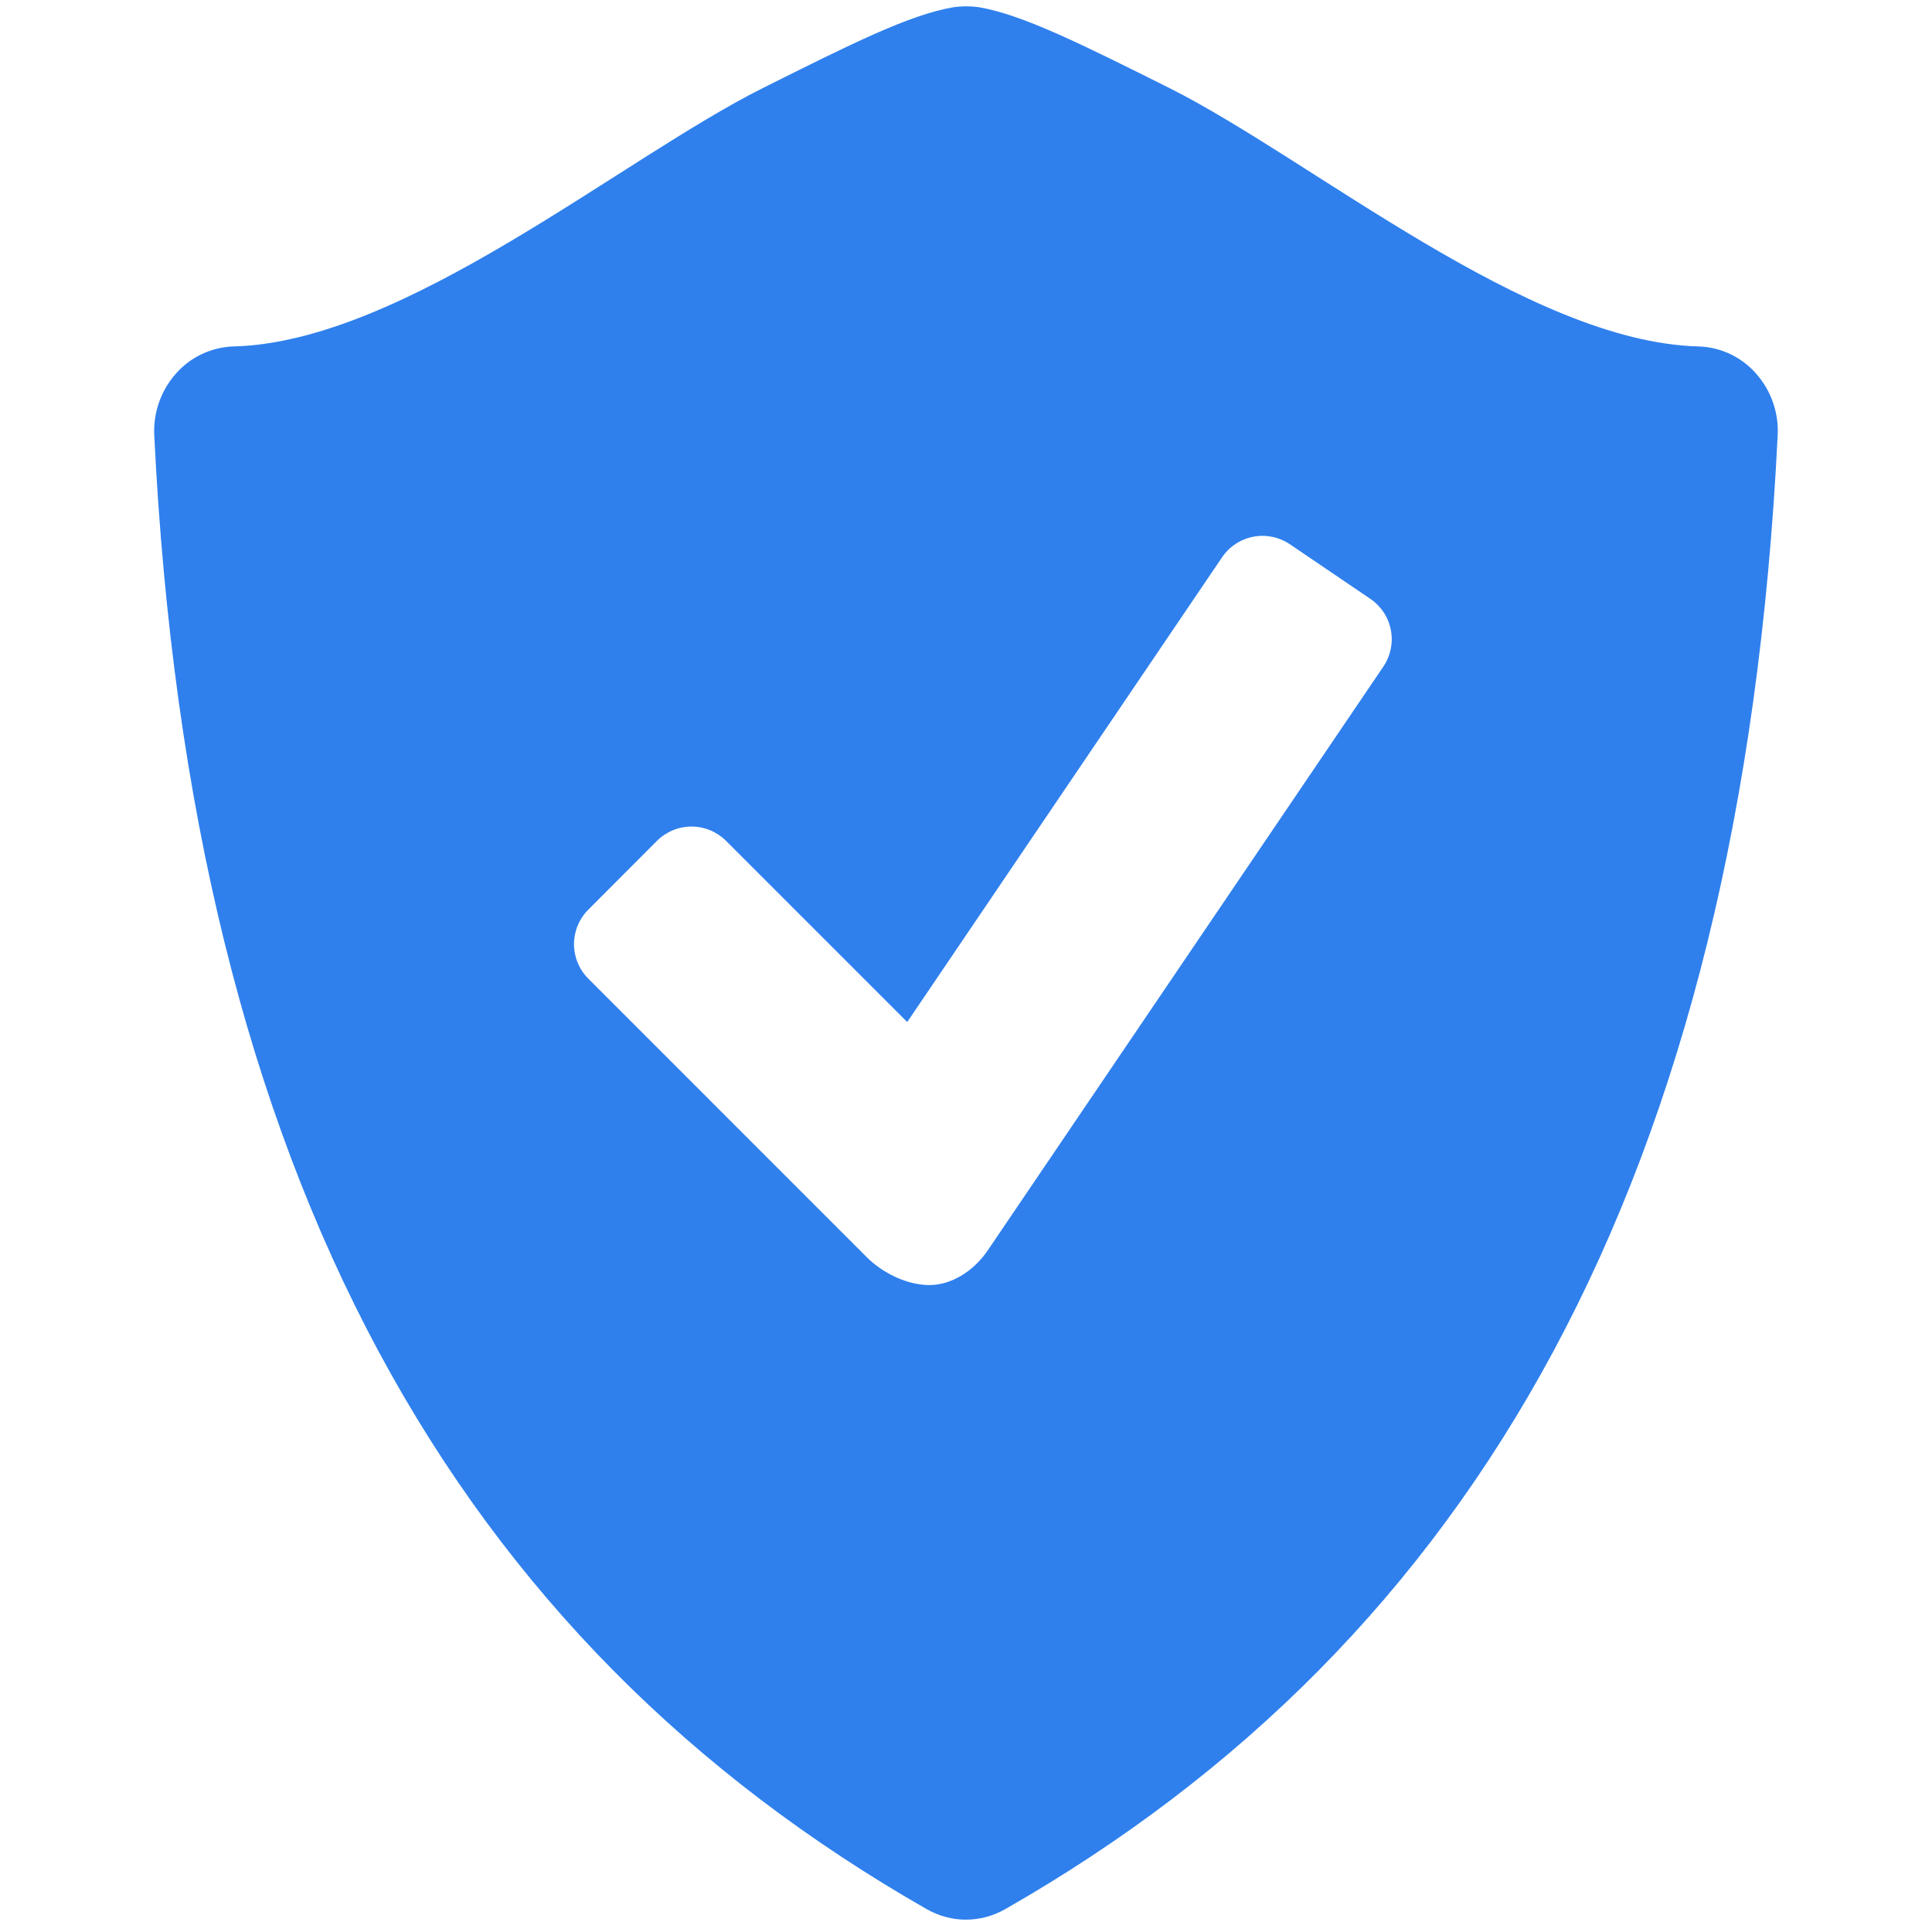 <svg width="80" height="80" viewBox="0 0 80 80" fill="none" xmlns="http://www.w3.org/2000/svg">
<path d="M72.717 15.471C72.417 15.129 72.05 14.852 71.639 14.658C71.228 14.465 70.781 14.358 70.326 14.345C63.265 14.16 54.329 6.609 48.422 3.646C44.772 1.822 42.363 0.618 40.554 0.302C40.187 0.248 39.813 0.249 39.446 0.305C37.637 0.622 35.228 1.825 31.582 3.649C25.674 6.609 16.738 14.16 9.677 14.345C9.222 14.358 8.775 14.466 8.363 14.659C7.951 14.853 7.584 15.129 7.283 15.471C6.66 16.176 6.338 17.097 6.388 18.037C7.905 48.877 18.966 67.963 38.375 79.055C38.88 79.342 39.44 79.489 39.997 79.489C40.554 79.489 41.114 79.342 41.622 79.055C61.031 67.963 72.089 48.877 73.609 18.037C73.661 17.097 73.341 16.175 72.717 15.471ZM57.283 27.6L40.905 51.769C40.317 52.637 39.394 53.212 38.48 53.212C37.563 53.212 36.545 52.711 35.902 52.068L24.357 40.52C23.98 40.142 23.768 39.629 23.768 39.095C23.768 38.561 23.98 38.049 24.357 37.671L27.209 34.812C27.588 34.437 28.1 34.226 28.634 34.226C29.167 34.226 29.679 34.437 30.058 34.812L37.566 42.32L50.609 23.068C50.911 22.627 51.375 22.324 51.9 22.224C52.424 22.124 52.967 22.236 53.409 22.535L56.748 24.8C57.189 25.101 57.493 25.565 57.593 26.09C57.693 26.614 57.582 27.157 57.283 27.6Z" fill="#2F80ED"/>
</svg>
